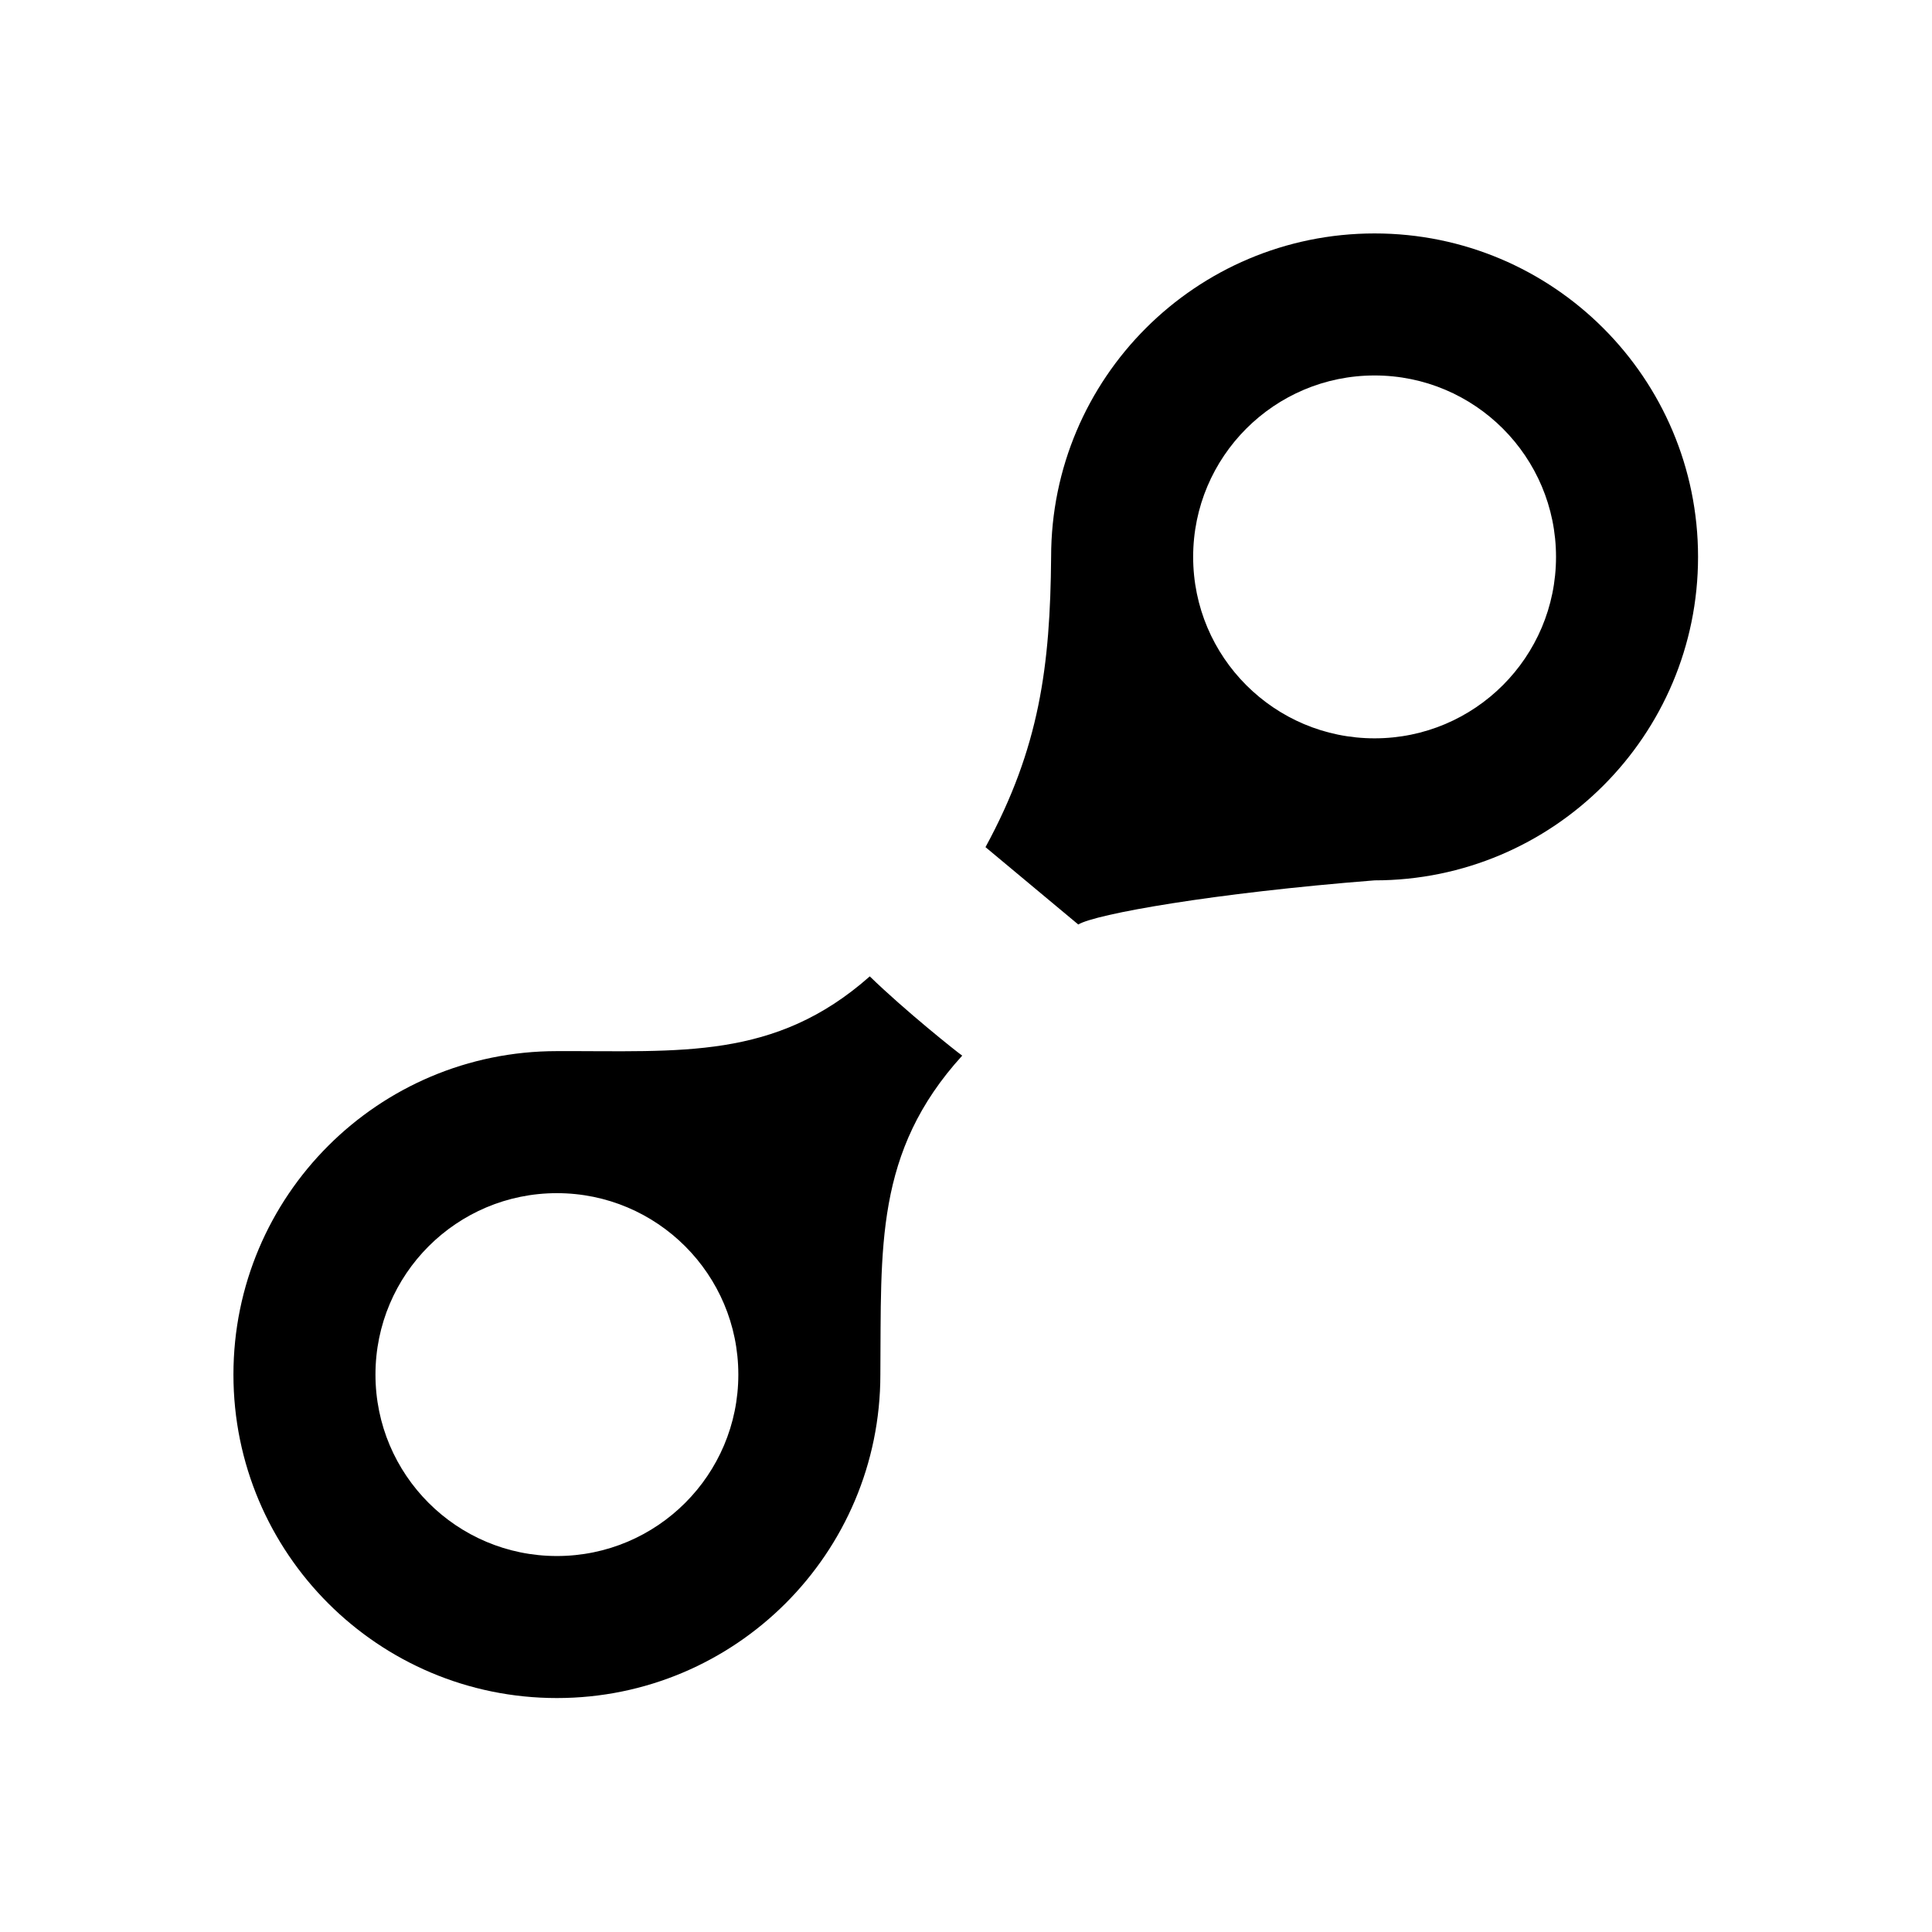 <?xml version="1.0" encoding="UTF-8"?>
<!DOCTYPE svg PUBLIC "-//W3C//DTD SVG 1.1//EN" "http://www.w3.org/Graphics/SVG/1.1/DTD/svg11.dtd">
<svg version="1.1" xmlns="http://www.w3.org/2000/svg" xmlns:xlink="http://www.w3.org/1999/xlink" width="100%" height="100%" viewBox="0, 0, 1024, 1024">
  <g id="disconnected.svg" transform="translate(0, 0)">
    <path d="M461,517.5 C479.5,535.5 507.472,557.833 510,559.5 C463.428,610.632 467.167,661.488 466.61,728.559 C466.61,823.239 389.849,900 295.168,900 C200.488,900 123.727,823.239 123.727,728.559 C123.727,633.874 200.488,557.117 295.168,557.117 C360.417,556.873 410.652,562.076 461,517.5 z M295.168,632.399 C242.063,632.399 199.004,675.453 199.004,728.563 C199.004,781.669 242.063,824.723 295.168,824.723 C348.274,824.723 391.332,781.669 391.332,728.563 C391.332,675.453 348.274,632.399 295.168,632.399 z" fill="#000000"/>
    <path d="M728.559,123.727 C823.239,123.727 900,200.483 900,295.168 C900,389.849 823.239,466.61 728.559,466.61 C643,473.333 580.559,484.491 571.5,490 L522.333,449 C551,396.333 556.637,352.971 557.117,295.168 C557.117,200.483 633.874,123.727 728.559,123.727 z M728.559,199.004 C675.453,199.004 632.395,242.058 632.395,295.168 C632.395,348.274 675.453,391.332 728.559,391.332 C781.664,391.332 824.723,348.274 824.723,295.168 C824.723,242.058 781.664,199.004 728.559,199.004 z" fill="#000000"/>
  </g>
</svg>
